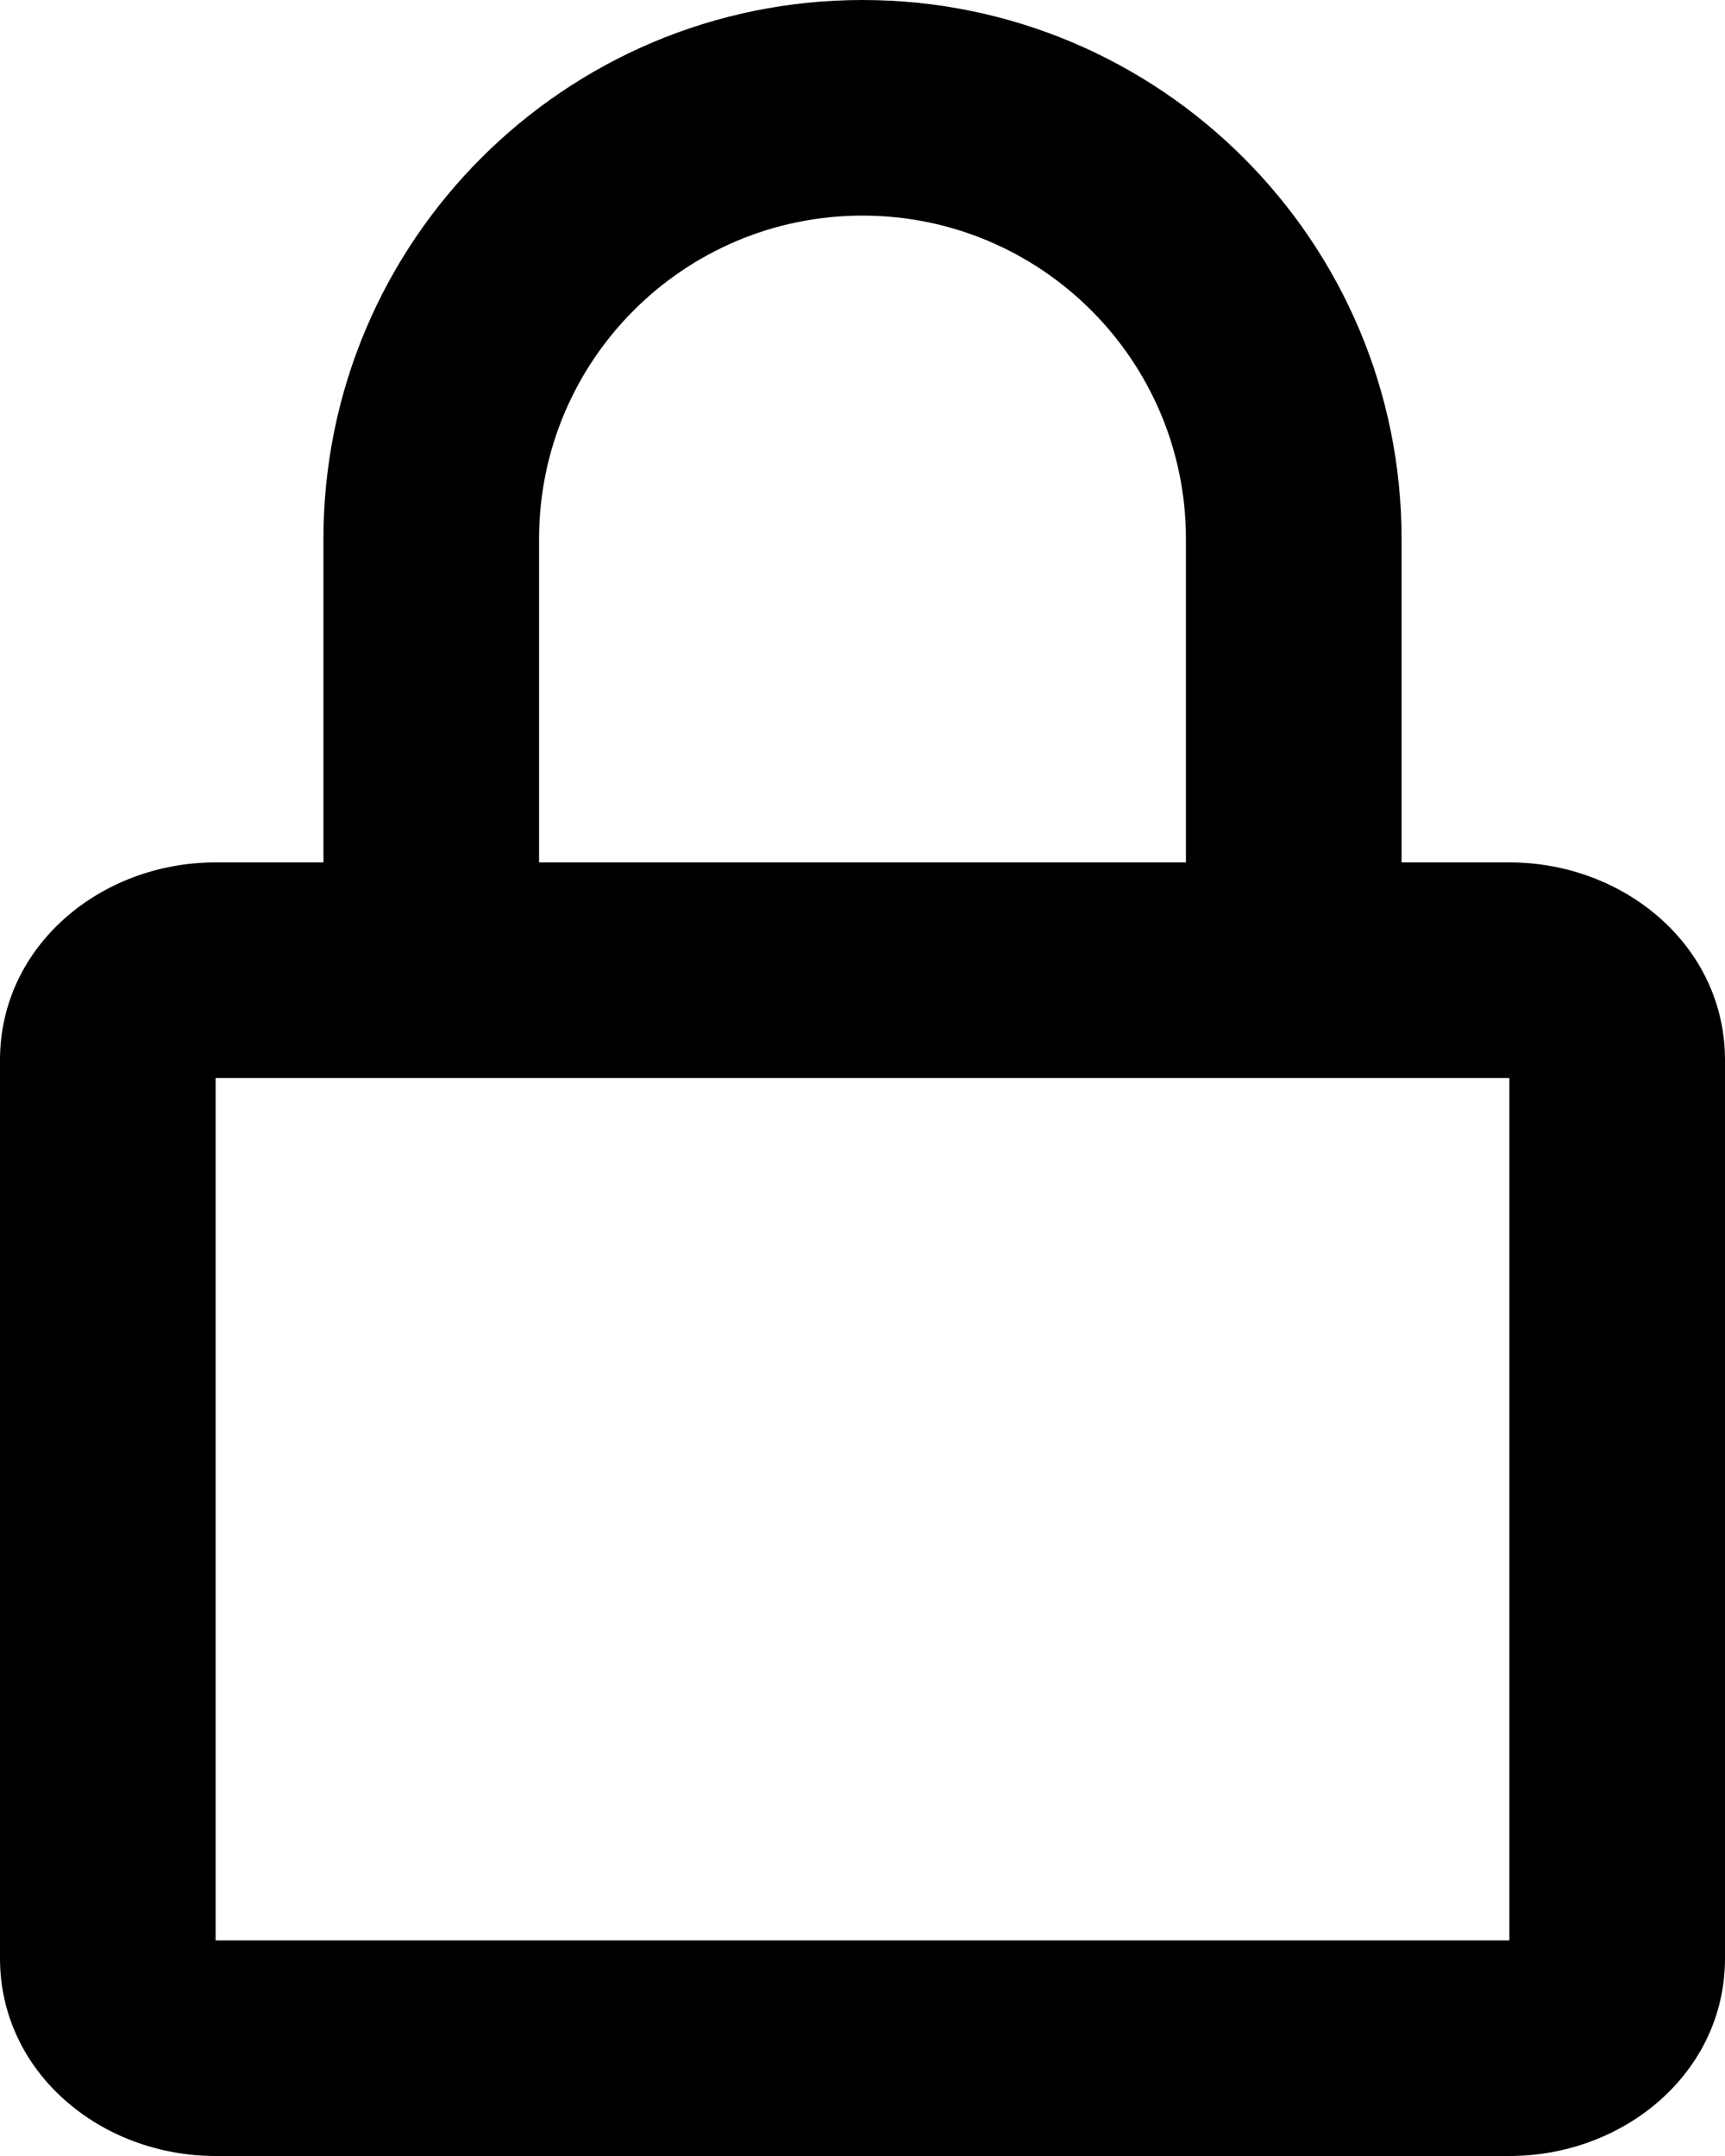 <svg width="16" height="20" viewBox="0 0 16 20" fill="none" xmlns="http://www.w3.org/2000/svg">
<path fill-rule="evenodd" clip-rule="evenodd" d="M3 8V5C3 2.239 5.239 0 8 0C10.761 0 13 2.239 13 5V8H14C15.068 8 16 8.776 16 9.833V18.167C16 19.224 15.068 20 14 20H2C0.932 20 0 19.224 0 18.167V9.833C0 8.776 0.932 8 2 8H3ZM11 8V5C11 3.343 9.657 2 8 2C6.343 2 5 3.343 5 5V8H11ZM2 10V18H14V10H2Z" fill="black"/>
</svg>
